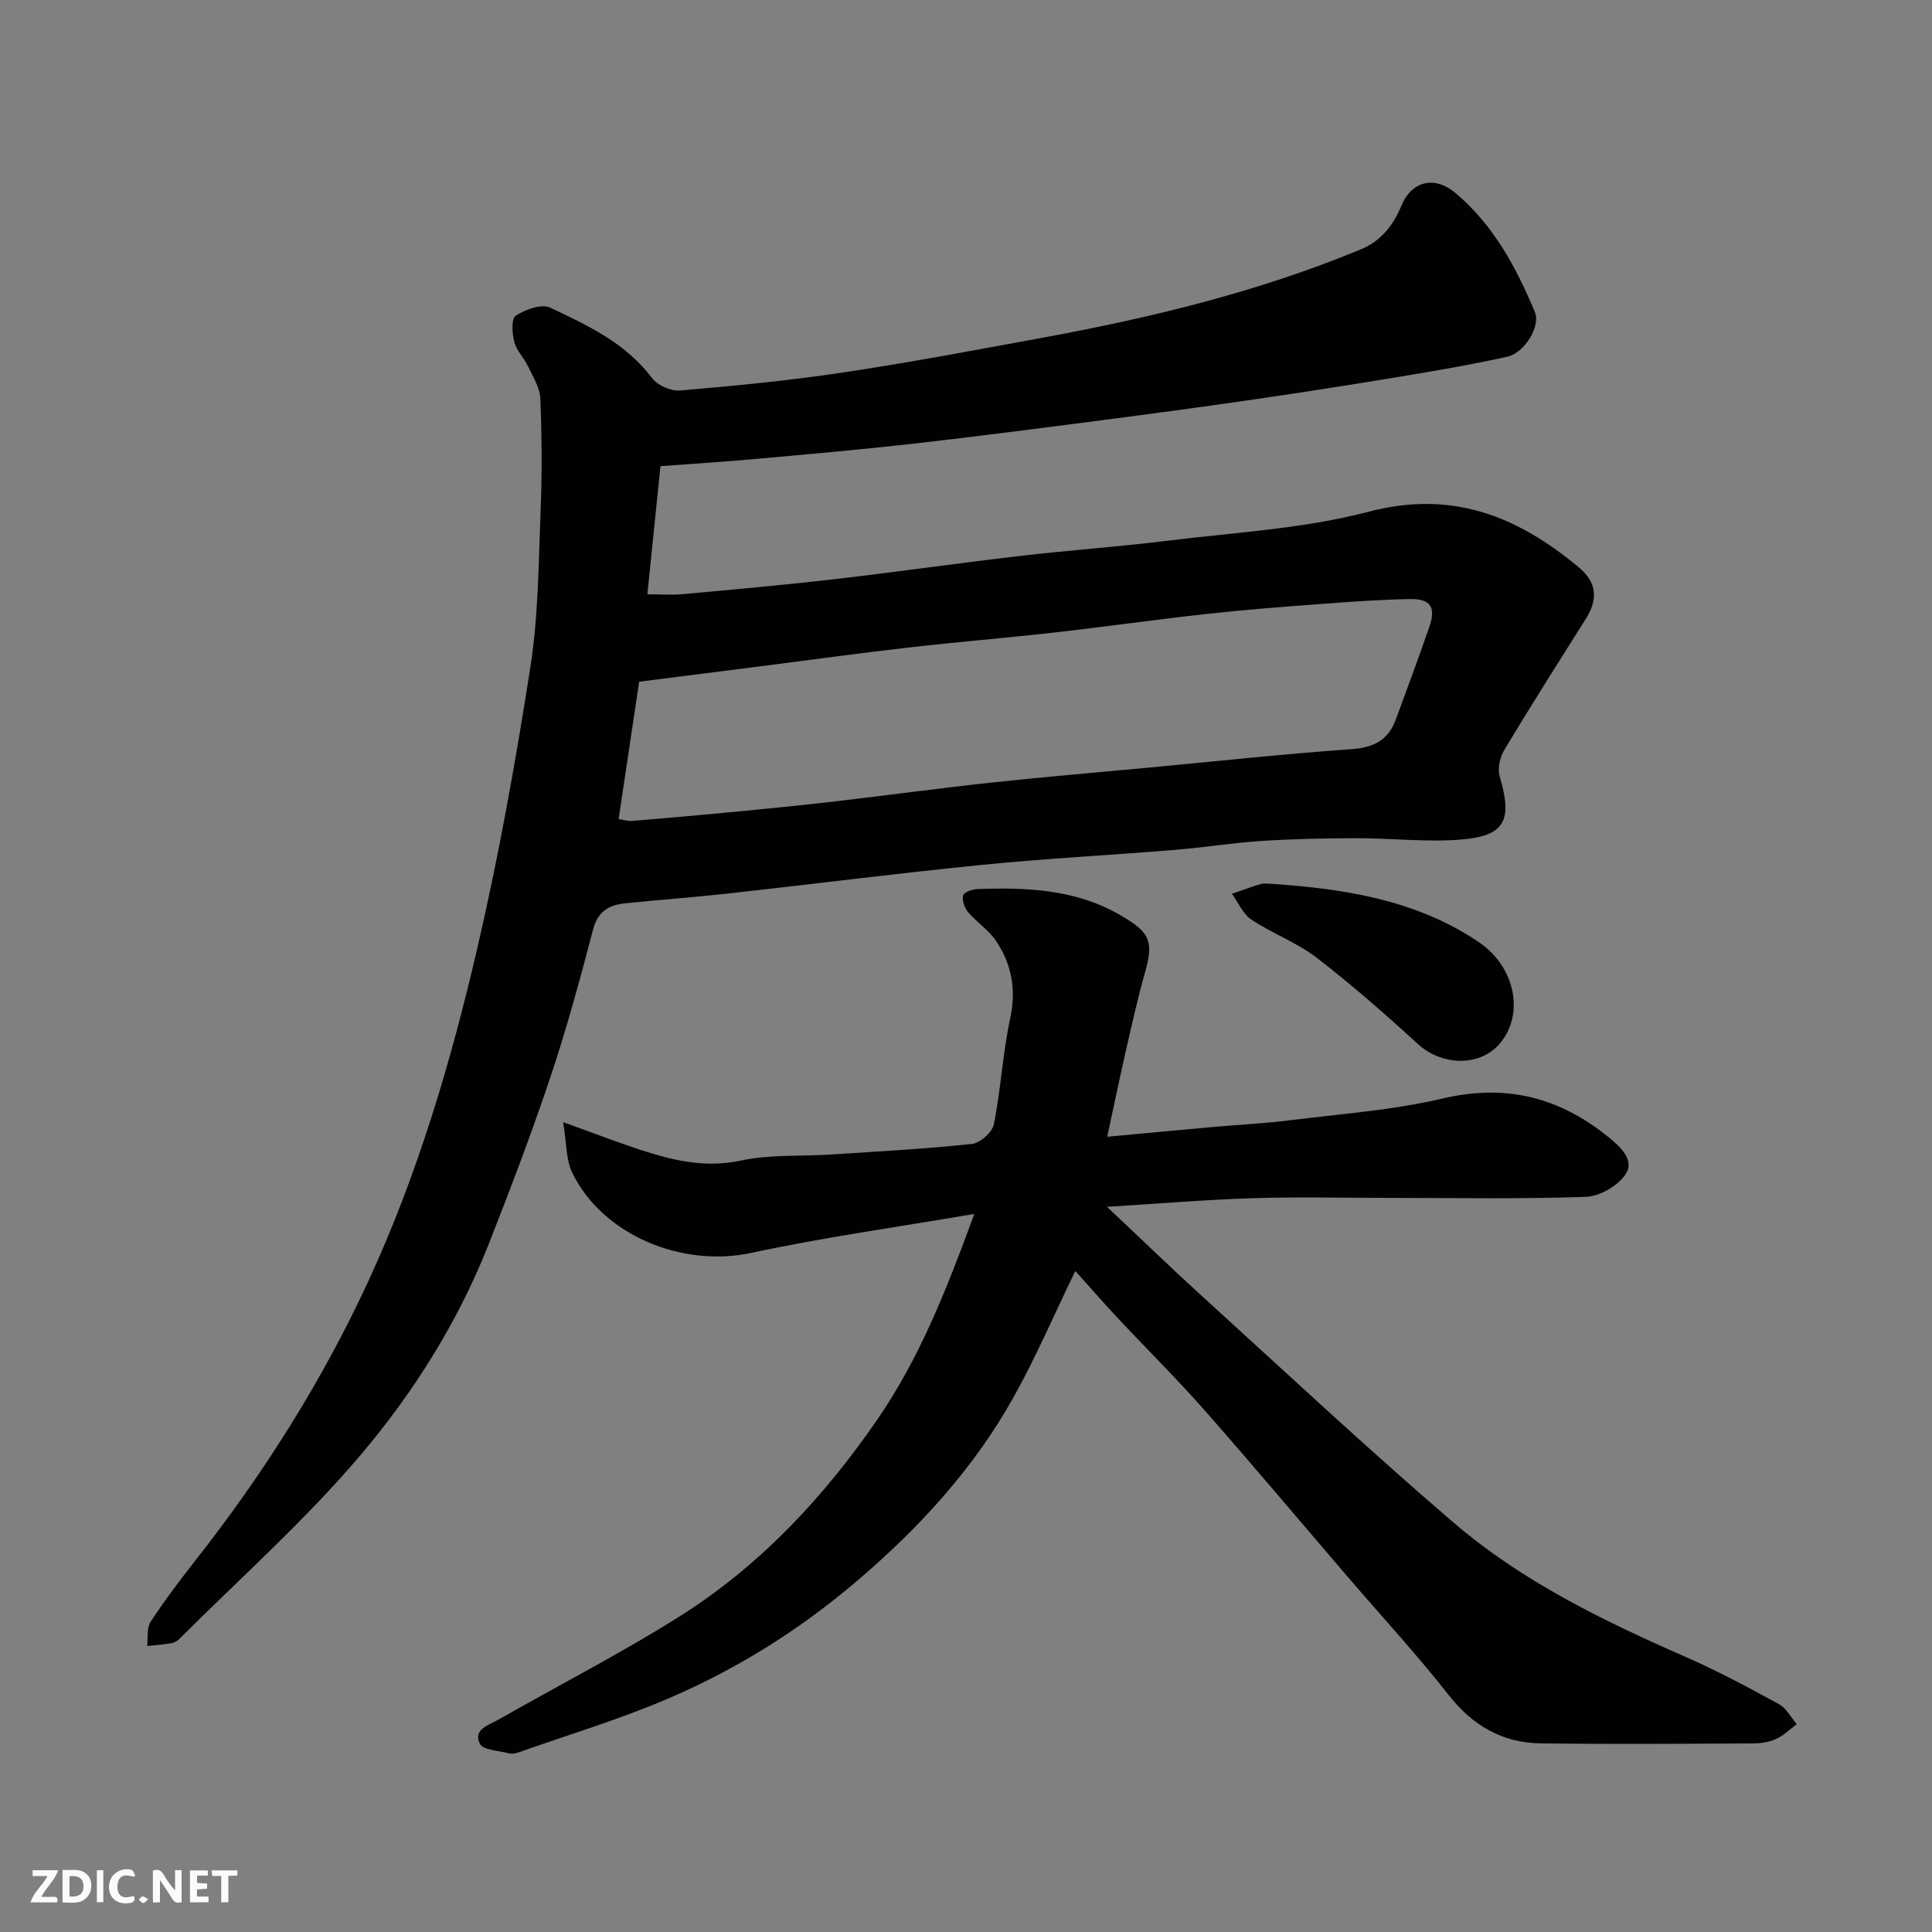 <svg enable-background="new 0 0 400 400" viewBox="0 0 400 400" xmlns="http://www.w3.org/2000/svg"><rect x="0" y="0" width="400" height="400" fill="#808080" stroke="none"/><path d="m136.74 96.52c-.87 8.51-1.75 17.1-2.71 26.52 2.52 0 4.95.19 7.35-.03 10.3-.94 20.61-1.86 30.89-3.04 13.01-1.5 25.98-3.36 39-4.88 10.11-1.18 20.28-1.88 30.38-3.13 13.96-1.73 28.22-2.47 41.73-6.02 17.26-4.53 30.74.92 43.42 11.46 3.83 3.18 4.15 6.59 1.45 10.86-5.66 8.95-11.33 17.9-16.79 26.98-.91 1.51-1.45 3.87-.97 5.49 2.71 9.12 1.14 12.37-8.12 13.1-7.08.56-14.26-.29-21.39-.29-6.55.01-13.12.14-19.66.56-6.05.39-12.06 1.37-18.11 1.86-13.29 1.09-26.62 1.78-39.89 3.1-17.46 1.74-34.86 3.97-52.3 5.9-7.18.8-14.4 1.32-21.59 2.06-3.32.34-5.65 1.65-6.63 5.41-2.68 10.21-5.45 20.43-8.8 30.44-3.86 11.56-8.21 22.96-12.66 34.31-6.36 16.26-15.63 31.05-26.79 44.19-11.48 13.52-24.88 25.42-37.47 38-.44.44-1.12.76-1.74.86-1.61.27-3.25.38-4.88.56.21-1.7-.11-3.74.73-5.02 2.86-4.37 6.02-8.56 9.25-12.68 14.09-17.92 26.22-37.07 35.79-57.77 10.22-22.11 17.11-45.38 22.59-69 4.46-19.2 7.94-38.66 10.98-58.14 1.67-10.71 1.7-21.7 2.13-32.58.31-7.68.25-15.4-.06-23.08-.09-2.25-1.51-4.49-2.53-6.64-.83-1.76-2.39-3.26-2.86-5.07-.46-1.76-.63-4.84.3-5.45 1.98-1.28 5.32-2.52 7.11-1.67 7.77 3.66 15.65 7.32 21.1 14.58 1.14 1.52 3.94 2.75 5.85 2.58 11.26-.97 22.53-2.06 33.7-3.73 13.71-2.05 27.35-4.64 40.99-7.14 22.62-4.15 44.91-9.52 66.23-18.36 4.09-1.69 6.67-4.89 8.38-9.02 2.11-5.11 6.84-6.31 11.2-2.64 7.85 6.6 12.6 15.42 16.46 24.7 1.19 2.85-2.14 8.39-5.68 9.18-7.31 1.63-14.7 2.89-22.09 4.12-10.15 1.68-20.32 3.27-30.5 4.75-10.36 1.51-20.74 2.91-31.13 4.26-13.15 1.7-26.31 3.42-39.49 4.91-10.61 1.2-21.25 2.13-31.89 3.09-6.42.59-12.84.99-20.28 1.55zm-8.66 73.06c1 .14 1.96.46 2.88.38 7.53-.63 15.06-1.29 22.58-2.02 6.53-.63 13.07-1.29 19.58-2.05 10.73-1.25 21.44-2.71 32.18-3.87 10.78-1.16 21.58-2.07 32.37-3.08 14.06-1.32 28.1-2.84 42.18-3.84 4.55-.32 7.55-1.86 9.11-6.06 2.37-6.4 4.73-12.8 6.97-19.25 1.42-4.08.25-5.85-4.05-5.76-5.93.12-11.87.52-17.79.97-8.03.6-16.07 1.21-24.08 2.09-10.58 1.16-21.11 2.67-31.68 3.86-10.11 1.14-20.26 1.97-30.37 3.13-10.24 1.17-20.45 2.59-30.68 3.89-8.39 1.07-16.79 2.13-24.95 3.17-1.46 9.8-2.83 19-4.25 28.44z" fill="#010103"/><path d="m222.63 263.14c-4.35 8.97-8.13 17.8-12.78 26.13-8.26 14.81-19.57 27.1-32.48 38.1-11.7 9.97-24.55 18.04-38.55 24.09-10.27 4.44-21.05 7.67-31.62 11.41-.6.21-1.36.27-1.97.11-2.06-.55-5.27-.65-5.89-1.96-1.45-3.02 1.94-3.89 3.9-5.01 12.47-7.13 25.29-13.68 37.43-21.33 16.61-10.47 29.82-24.59 40.95-40.75 8.77-12.74 14.34-26.88 20.1-42.6-16.17 2.77-31.32 4.87-46.24 8.08-14.24 3.06-30.74-3.67-37.02-16.64-1.28-2.65-1.13-5.99-1.87-10.44 6.98 2.5 12.19 4.55 17.53 6.22 6.26 1.95 12.46 3.19 19.28 1.73 6.06-1.3 12.49-.85 18.75-1.26 9.7-.63 19.42-1.15 29.07-2.18 1.71-.18 4.23-2.43 4.56-4.09 1.44-7.2 1.8-14.62 3.35-21.78 1.31-6.05.36-11.37-2.98-16.26-1.51-2.21-3.95-3.78-5.72-5.85-.74-.87-1.25-2.37-1.05-3.43.12-.63 1.82-1.31 2.84-1.35 10.42-.4 20.68.02 30.06 5.58 5.8 3.43 6.6 5.24 4.8 11.6-1.55 5.48-2.78 11.05-4.05 16.6-1.27 5.56-2.42 11.16-3.79 17.49 7.61-.7 14.92-1.4 22.23-2.05 5.08-.45 10.19-.68 15.25-1.32 10.71-1.35 21.57-2.1 32.03-4.56 13.1-3.07 24.13-.23 34.3 8.03 2.58 2.09 5.34 4.79 3.58 7.56-1.55 2.44-5.38 4.68-8.28 4.78-13.64.49-27.32.22-40.98.22-9.33 0-18.67-.23-27.99.06-9.61.3-19.2 1.12-30.19 1.79 7.34 6.9 13.48 12.86 19.82 18.62 17.22 15.66 34.23 31.57 51.89 46.72 14.24 12.21 31.05 20.39 48.17 27.88 6.59 2.88 12.95 6.32 19.28 9.77 1.51.83 2.45 2.72 3.64 4.12-1.41 1.05-2.7 2.35-4.26 3.06-1.42.65-3.14.93-4.73.93-14.66.07-29.32.17-43.98-.01-7.96-.1-14.13-3.68-19.14-10.07-6.49-8.28-13.65-16.03-20.51-24.02-9.96-11.6-19.8-23.32-29.9-34.79-5.8-6.59-12.06-12.77-18.06-19.19-3.01-3.21-5.89-6.53-8.78-9.74z" fill="#010103"/><path d="m263.51 183c15.06 1.05 29.77 3.35 42.65 12.05 7.64 5.15 9.5 15.01 4.33 21.04-4.11 4.8-11.96 4.62-16.95.05-6.77-6.21-13.7-12.28-20.97-17.88-4.09-3.14-9.15-4.98-13.48-7.86-1.75-1.17-2.71-3.53-4.03-5.35 1.98-.68 3.94-1.44 5.96-2.02.77-.21 1.66-.03 2.49-.03z" fill="#010103"/><g fill="#fcfafa"><path d="m37.59 393.81c-.92.31-1.52.05-2-.78-.7-1.2-1.52-2.34-2.47-3.78v4.59c-.55.03-.95.05-1.41.07-.03-.37-.06-.64-.06-.91 0-1.91 0-3.81 0-5.7 1.13-.41 1.77-.03 2.29.91.62 1.11 1.38 2.14 2.31 3.19v-4.2h1.35v6.61z"/><path d="m12.94 393.88v-6.75c1.9.19 3.93-.54 5.37 1.29.8 1.01.78 2.88.03 3.97-1.37 1.97-3.4 1.51-5.4 1.49m1.45-1.22c2.04.12 2.92-.58 2.89-2.21-.03-1.51-.98-2.19-2.89-2z"/><path d="m11.81 393.87h-5.49c.68-2.18 2.47-3.48 3.51-5.45h-3.08v-1.21h5.29c-.71 2.13-2.44 3.48-3.47 5.51.86 0 1.63.04 2.39-.01.79-.05 1.14.21.85 1.16"/><path d="m39.33 393.86v-6.61h3.7v1.07h-2.22v1.52c.68.04 1.34.09 2.07.13v1.07c-.72.05-1.38.09-2.1.14v1.48h2.4v1.19h-3.84z"/><path d="m27.71 388.56c-1.15-.3-2.46-.61-3.1.64-.37.73-.41 1.93-.06 2.67.63 1.35 1.99.93 3.17.68.35.94-.01 1.32-.93 1.46-1.62.25-3.05-.27-3.76-1.48-.73-1.24-.6-3.03.31-4.17.88-1.11 2.71-1.7 4-1.16.32.13.44.74.65 1.12-.1.08-.19.16-.28.24"/><path d="m49.15 387.24v1.07c-.59.02-1.17.05-1.87.08v5.44h-1.48v-5.44h-1.85c-.05-.4-.08-.73-.13-1.15z"/><path d="m20.06 387.21h1.33v6.62h-1.33z"/><path d="m30.68 393.25c-.49.38-.8.79-1.05.76-.32-.05-.6-.45-.9-.7.26-.24.51-.64.8-.67.29-.04.62.3 1.15.61"/></g></svg>